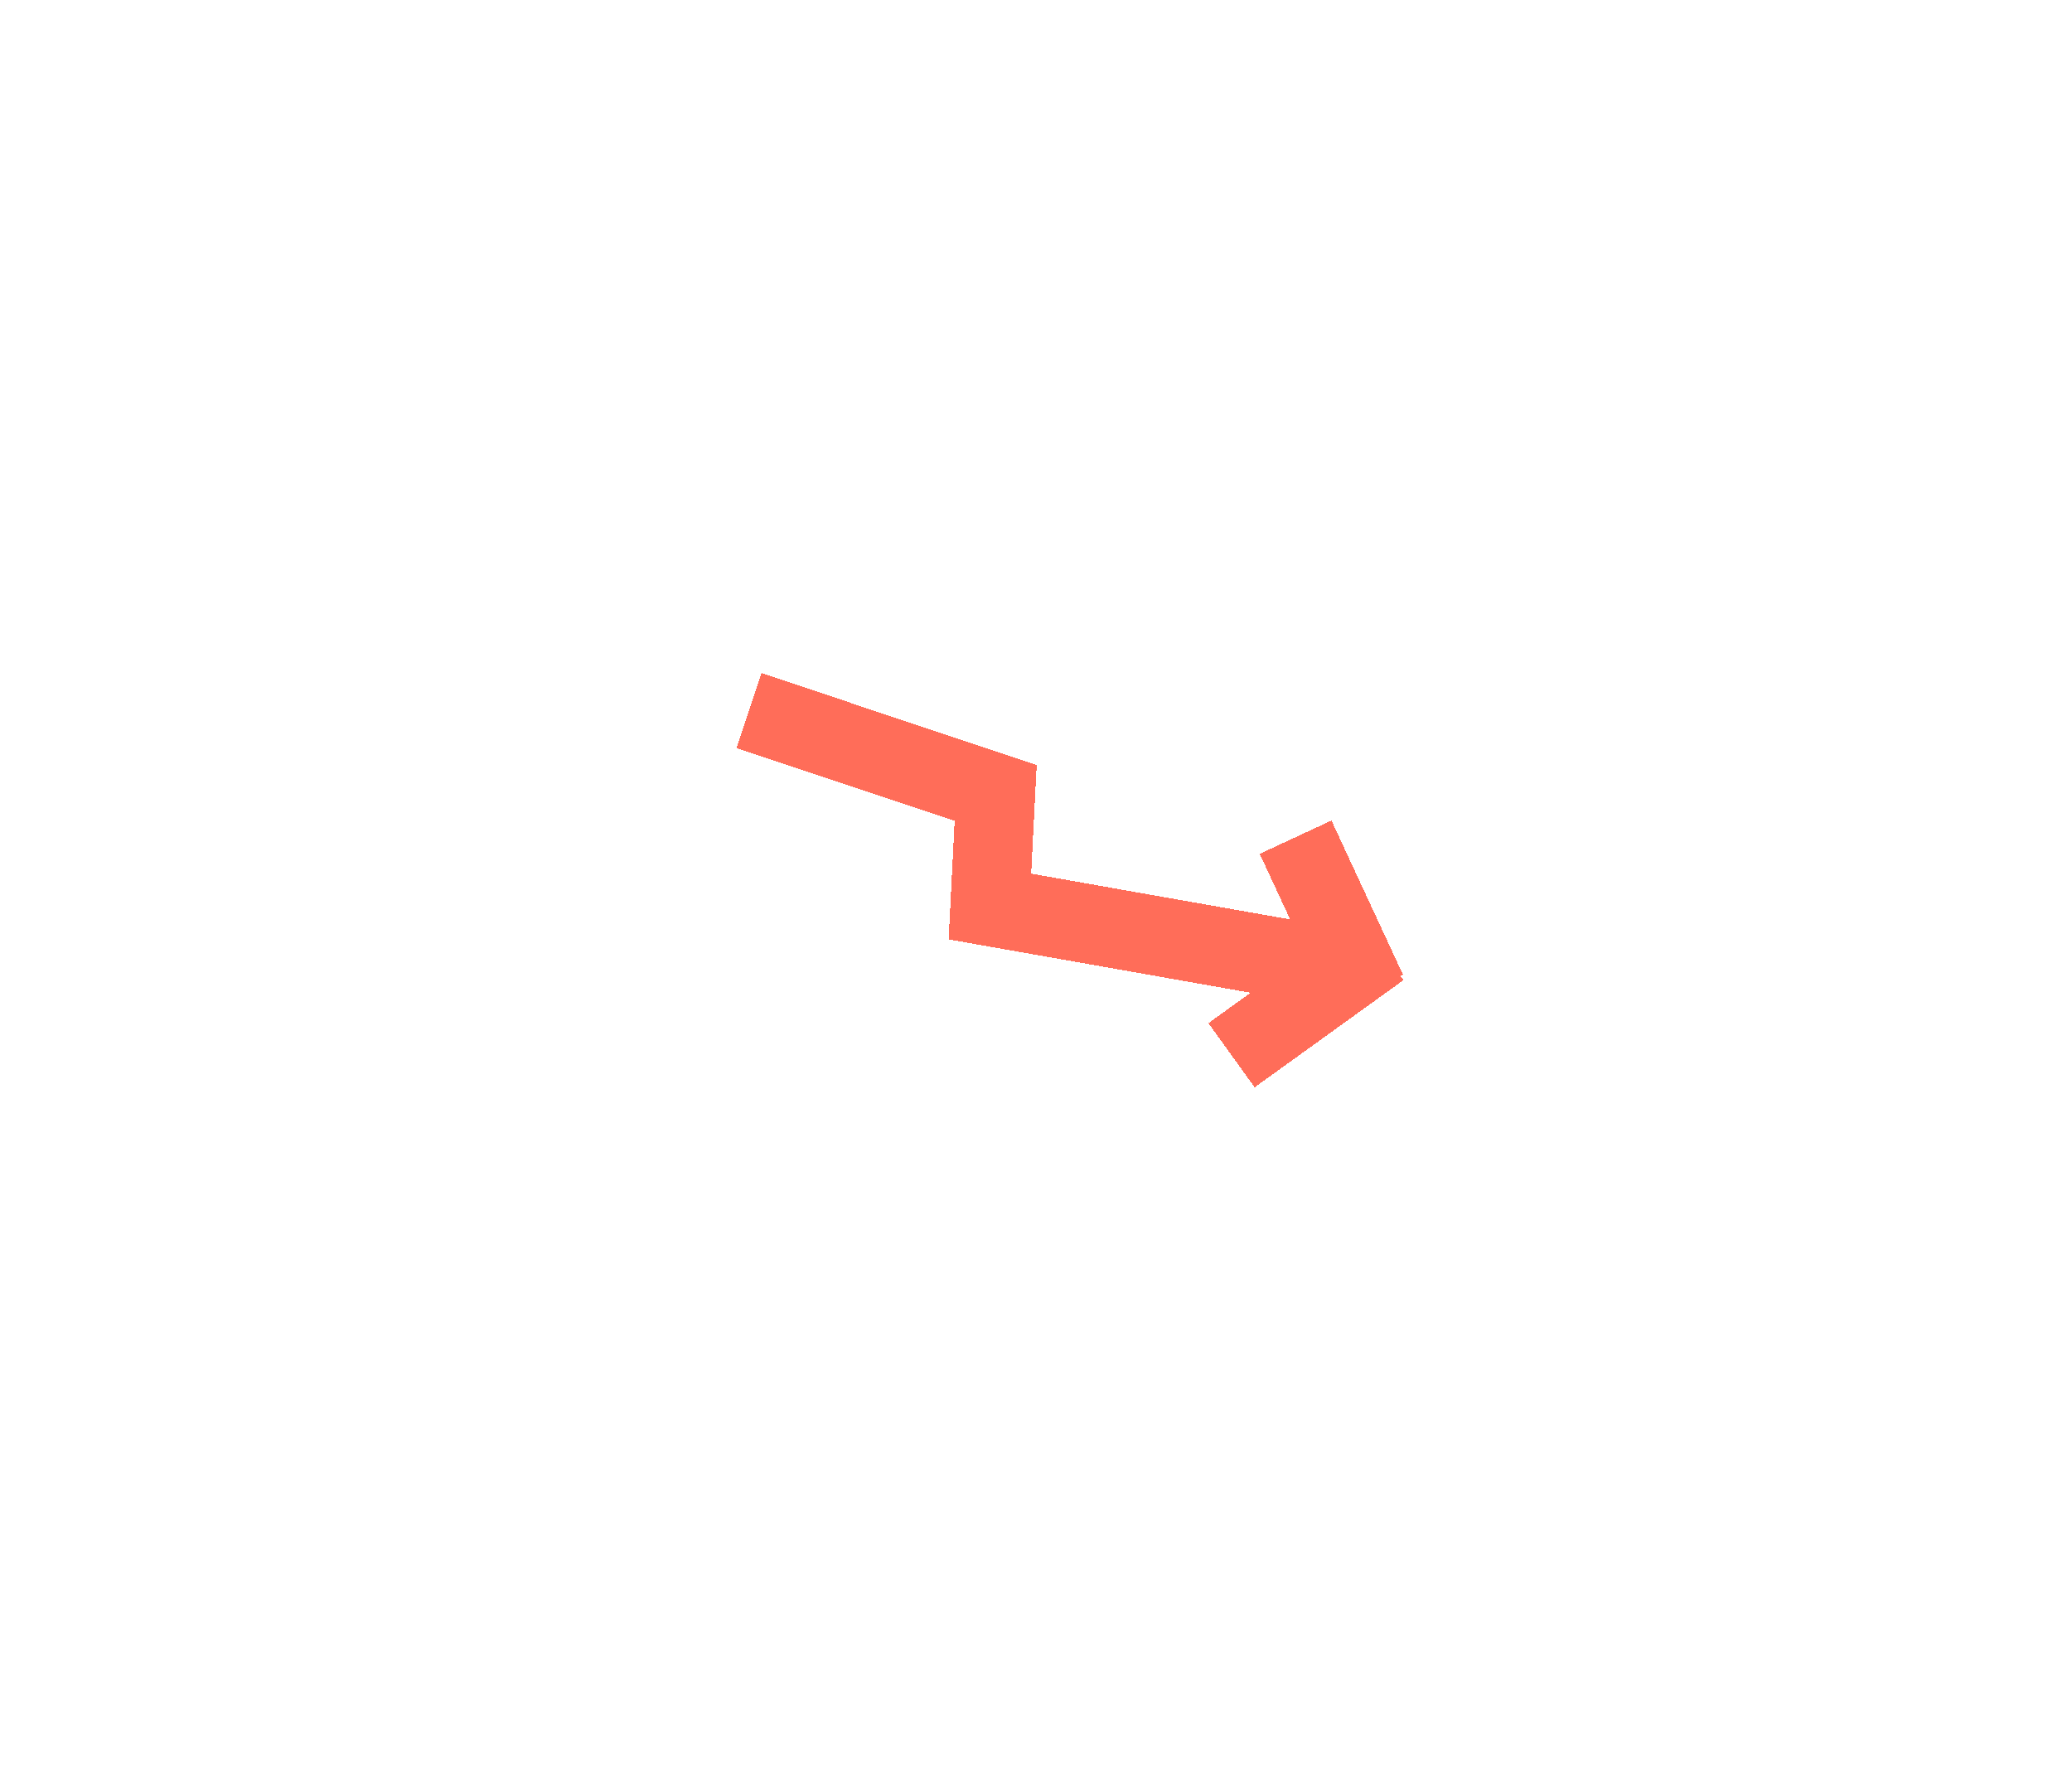 <svg width="28" height="24" viewBox="0 0 28 24" fill="none" xmlns="http://www.w3.org/2000/svg">
<g filter="url(#filter0_d_1_734)">
<path d="M10.121 7.604L13.455 8.716L13.377 10.251L18.351 11.13M17.508 9.314L18.475 11.398M16.642 12.261L18.654 10.812" stroke="#FF6D59" stroke-width="1.069" shape-rendering="crispEdges"/>
</g>
<defs>
<filter id="filter0_d_1_734" x="0.929" y="0.097" width="27.034" height="23.591" filterUnits="userSpaceOnUse" color-interpolation-filters="sRGB">
<feFlood flood-opacity="0" result="BackgroundImageFix"/>
<feColorMatrix in="SourceAlpha" type="matrix" values="0 0 0 0 0 0 0 0 0 0 0 0 0 0 0 0 0 0 127 0" result="hardAlpha"/>
<feOffset dy="2"/>
<feGaussianBlur stdDeviation="4.5"/>
<feComposite in2="hardAlpha" operator="out"/>
<feColorMatrix type="matrix" values="0 0 0 0 0.829 0 0 0 0 0.149 0 0 0 0 0.149 0 0 0 1 0"/>
<feBlend mode="normal" in2="BackgroundImageFix" result="effect1_dropShadow_1_734"/>
<feBlend mode="normal" in="SourceGraphic" in2="effect1_dropShadow_1_734" result="shape"/>
</filter>
</defs>
</svg>
